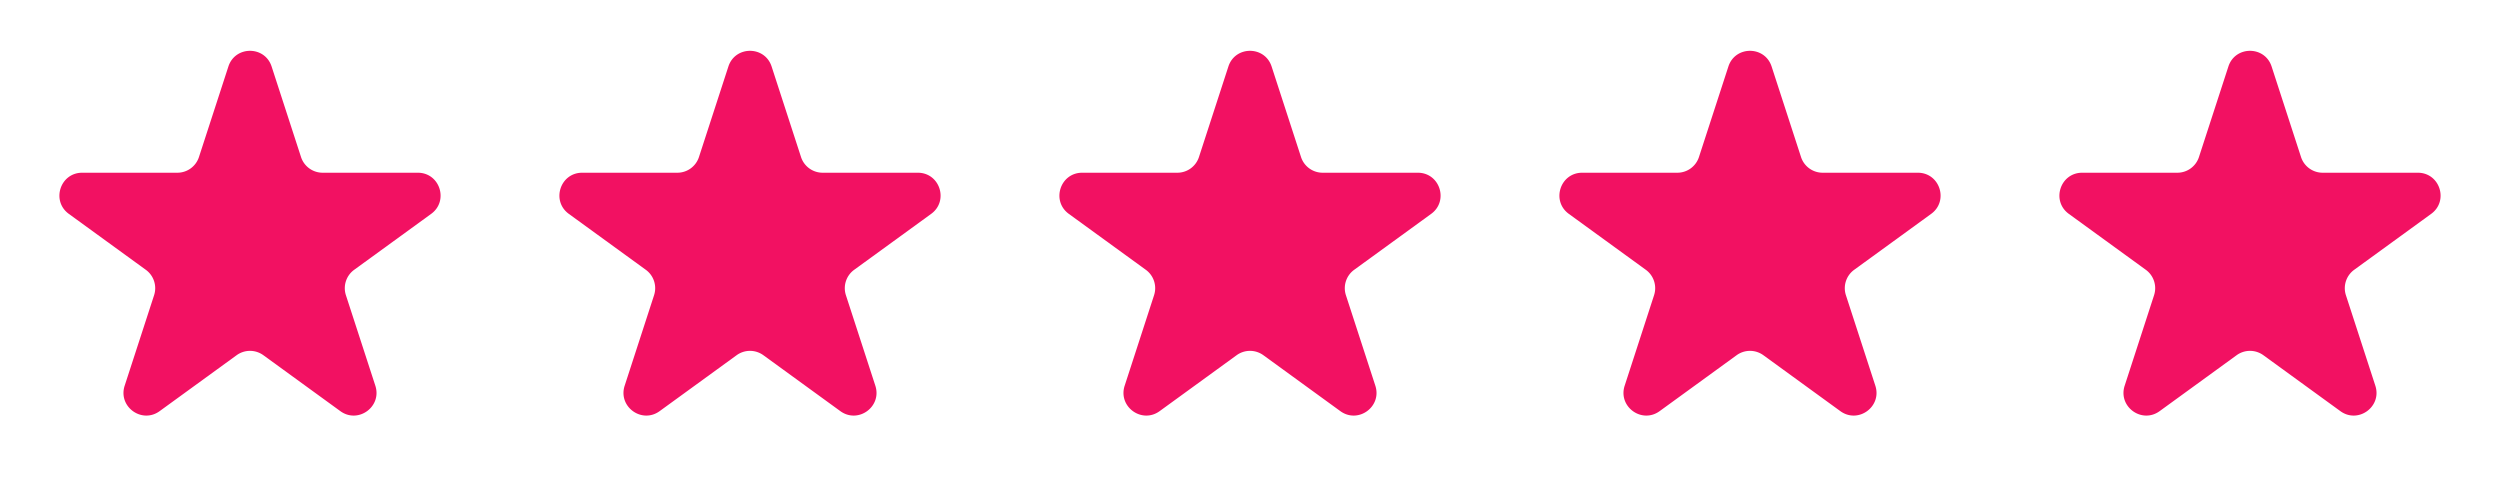 <svg width="110" height="22" fill="none" xmlns="http://www.w3.org/2000/svg"><path d="M10.049 2.927c.3-.921 1.603-.921 1.902 0l1.294 3.983a1 1 0 00.951.69h4.188c.969 0 1.371 1.24.588 1.81l-3.388 2.461a1 1 0 00-.364 1.118l1.295 3.983c.299.921-.756 1.688-1.54 1.118l-3.387-2.461a1 1 0 00-1.176 0L7.024 18.09c-.783.57-1.838-.197-1.539-1.118L6.78 12.99a1 1 0 00-.363-1.118L3.028 9.41c-.783-.57-.38-1.81.588-1.81h4.188a1 1 0 00.95-.69l1.295-3.983zm22 0c.3-.921 1.603-.921 1.902 0l1.294 3.983a1 1 0 00.951.69h4.188c.969 0 1.371 1.24.588 1.81l-3.388 2.461a1 1 0 00-.364 1.118l1.295 3.983c.299.921-.755 1.688-1.54 1.118l-3.387-2.461a1 1 0 00-1.176 0l-3.388 2.461c-.784.57-1.838-.197-1.539-1.118l1.294-3.983a1 1 0 00-.363-1.118L25.028 9.41c-.783-.57-.38-1.81.588-1.81h4.188a1 1 0 00.95-.69l1.295-3.983zm22 0c.3-.921 1.603-.921 1.902 0l1.294 3.983a1 1 0 00.951.69h4.188c.969 0 1.371 1.24.588 1.81l-3.388 2.461a1 1 0 00-.364 1.118l1.295 3.983c.299.921-.755 1.688-1.54 1.118l-3.387-2.461a1 1 0 00-1.176 0l-3.388 2.461c-.784.57-1.838-.197-1.539-1.118l1.294-3.983a1 1 0 00-.363-1.118L47.028 9.41c-.783-.57-.38-1.81.588-1.81h4.188a1 1 0 00.95-.69l1.295-3.983zm22 0c.3-.921 1.603-.921 1.902 0l1.294 3.983a1 1 0 00.951.69h4.188c.969 0 1.371 1.24.588 1.81l-3.388 2.461a1 1 0 00-.364 1.118l1.295 3.983c.299.921-.755 1.688-1.54 1.118l-3.387-2.461a1 1 0 00-1.176 0l-3.388 2.461c-.784.57-1.838-.197-1.539-1.118l1.294-3.983a1 1 0 00-.363-1.118L69.028 9.41c-.783-.57-.38-1.81.588-1.81h4.188a1 1 0 00.95-.69l1.295-3.983zm22 0c.3-.921 1.603-.921 1.902 0l1.294 3.983a1 1 0 00.951.69h4.188c.969 0 1.371 1.24.588 1.81l-3.388 2.461a1.001 1.001 0 00-.364 1.118l1.295 3.983c.299.921-.756 1.688-1.539 1.118l-3.388-2.461a1 1 0 00-1.176 0l-3.388 2.461c-.784.57-1.838-.197-1.539-1.118l1.294-3.983a1 1 0 00-.363-1.118L91.028 9.41c-.783-.57-.38-1.81.588-1.81h4.188a1 1 0 00.95-.69l1.295-3.983z" fill="#F21162"/></svg>